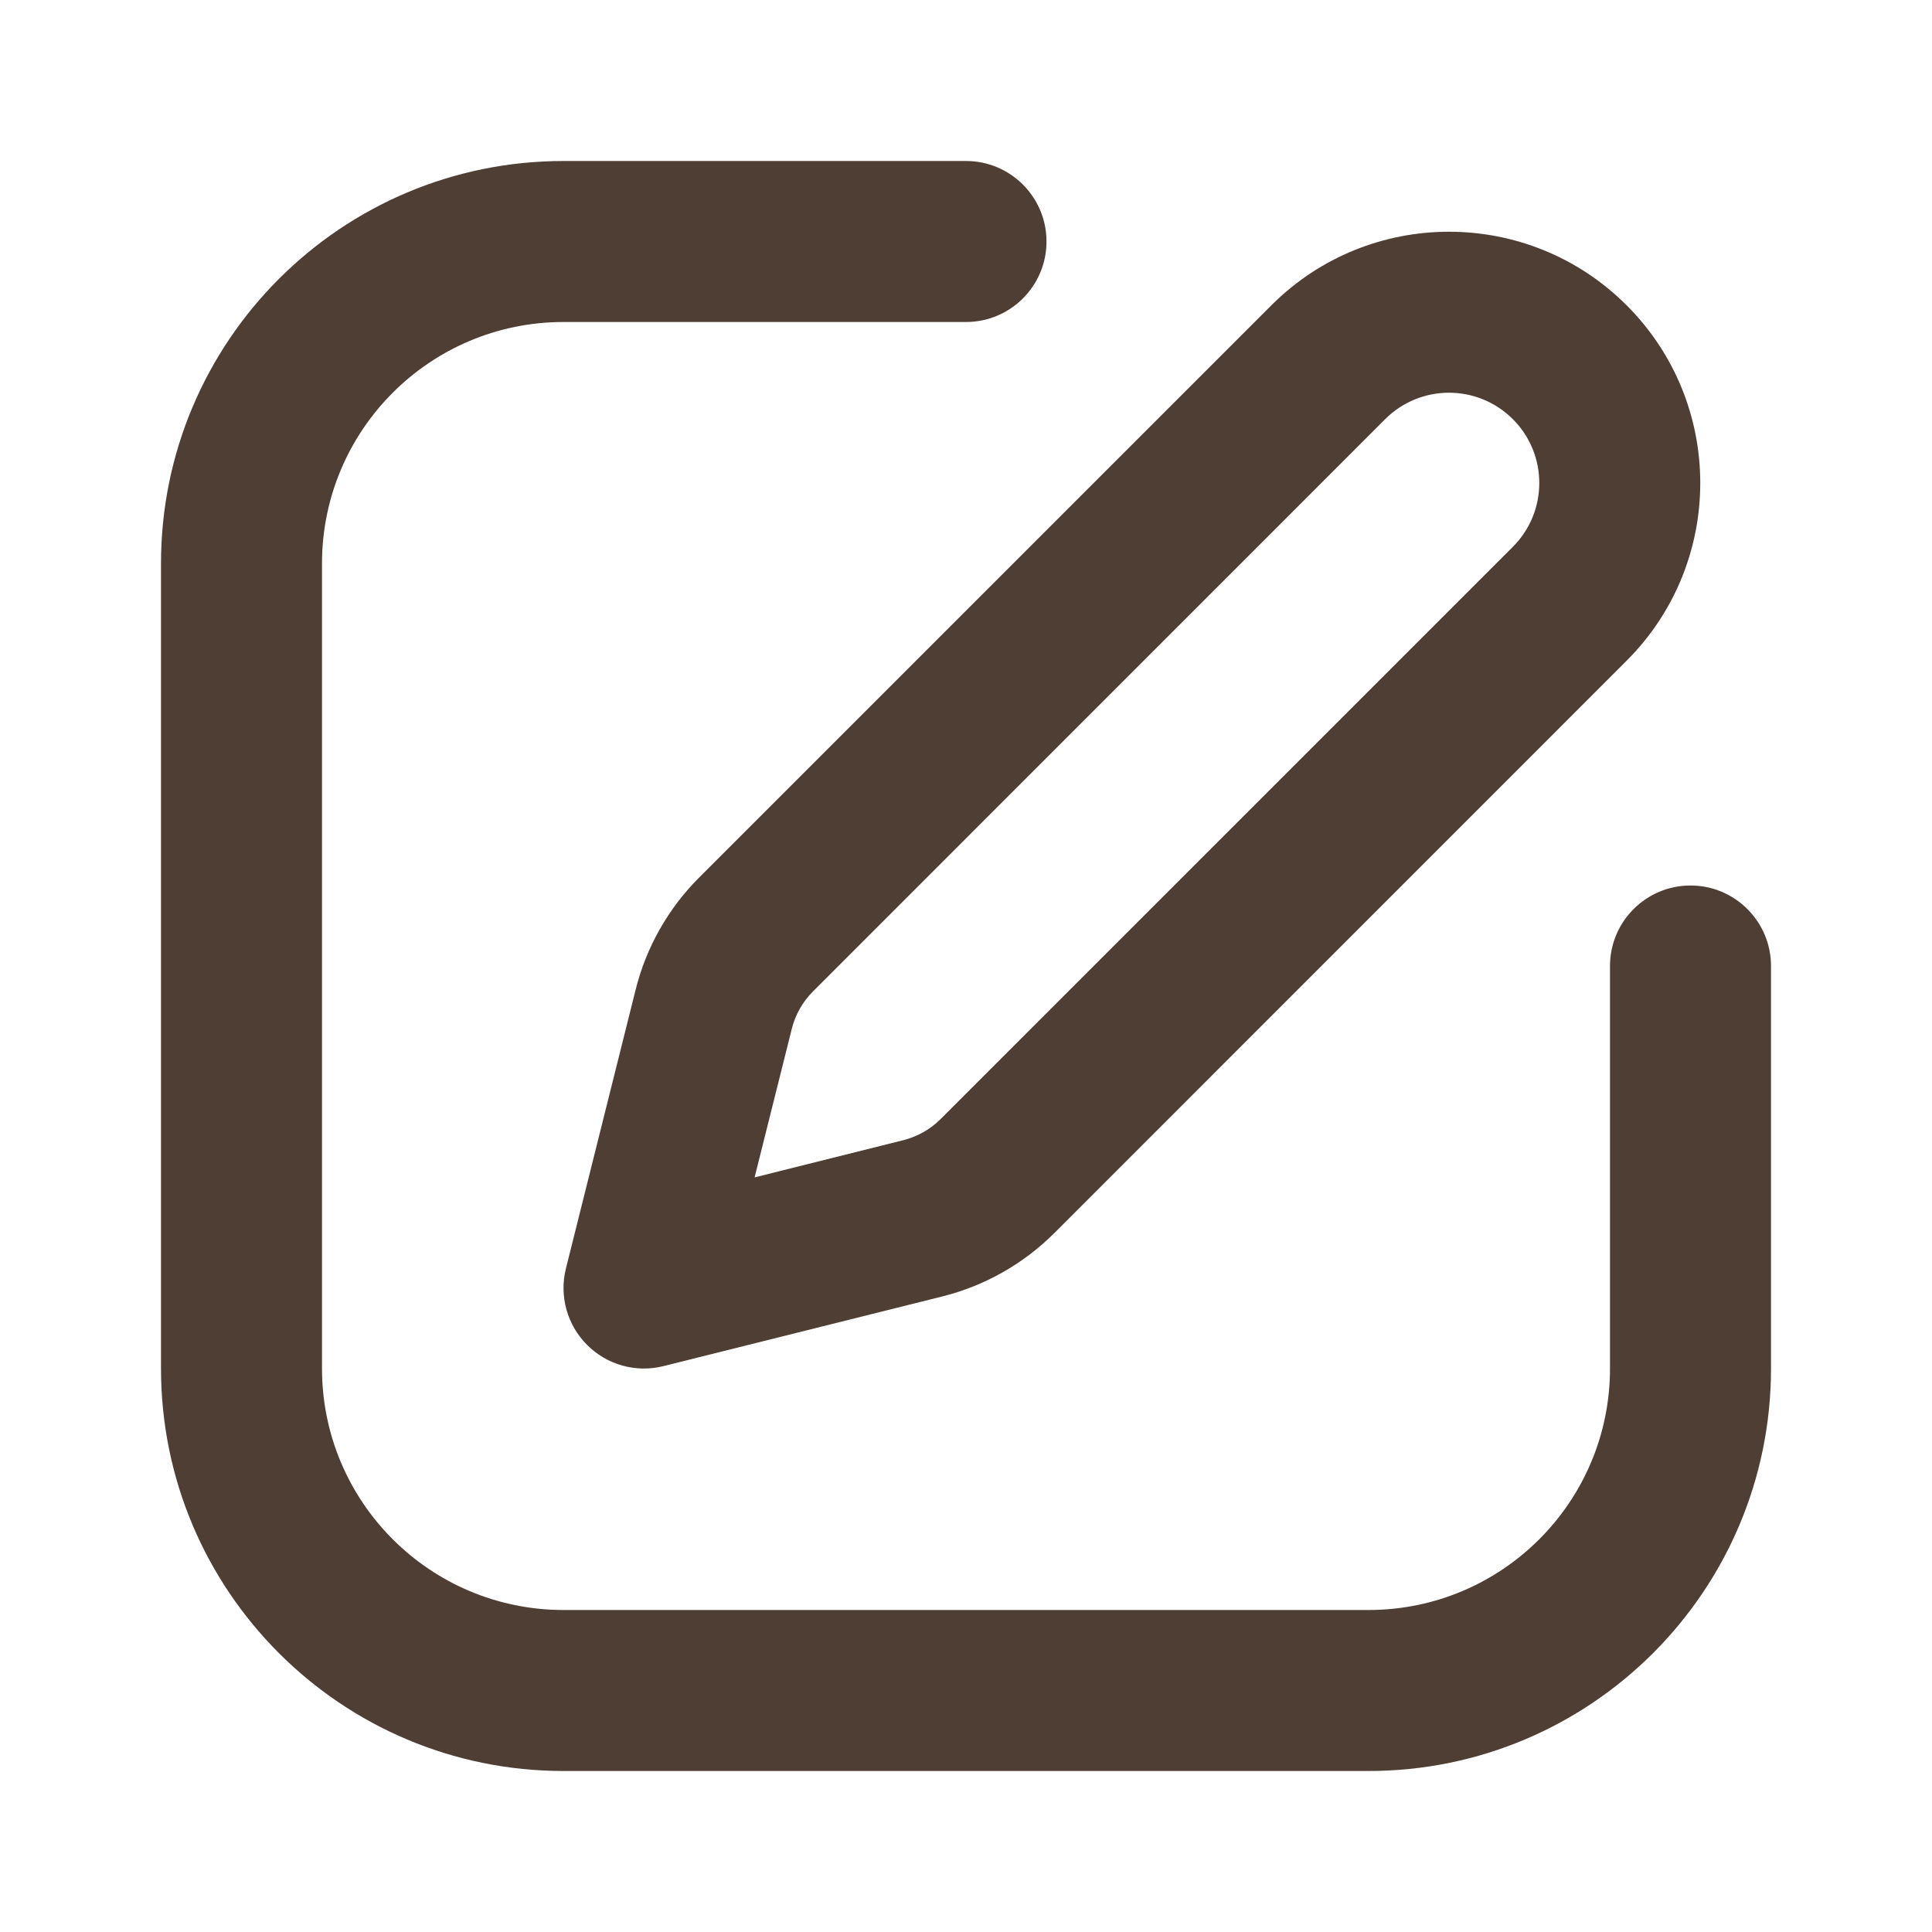 <svg width="24" height="24" viewBox="0 0 24 24" fill="none" xmlns="http://www.w3.org/2000/svg">
<path d="M7 2C4.239 2 2 4.239 2 7V17C2 19.761 4.239 22 7 22H17C19.761 22 22 19.761 22 17V12C22 11.448 21.552 11 21 11C20.448 11 20 11.448 20 12V17C20 18.657 18.657 20 17 20H7C5.343 20 4 18.657 4 17V7C4 5.343 5.343 4 7 4H12C12.552 4 13 3.552 13 3C13 2.448 12.552 2 12 2H7Z" fill="#240E00" fill-opacity="0.8"/>
<path fill-rule="evenodd" clip-rule="evenodd" d="M20.207 3.793C18.988 2.574 17.012 2.574 15.793 3.793L8.685 10.901C8.3 11.286 8.027 11.768 7.896 12.295L7.03 15.758C6.945 16.099 7.045 16.459 7.293 16.707C7.541 16.956 7.902 17.056 8.243 16.97L11.705 16.105C12.233 15.973 12.714 15.7 13.099 15.316L20.207 8.207C21.426 6.988 21.426 5.012 20.207 3.793ZM17.207 5.207C17.645 4.769 18.355 4.769 18.793 5.207C19.231 5.645 19.231 6.355 18.793 6.793L11.685 13.901C11.556 14.03 11.396 14.12 11.22 14.164L9.374 14.626L9.836 12.78C9.88 12.604 9.971 12.444 10.099 12.316L17.207 5.207Z" fill="#240E00" fill-opacity="0.8"/>
</svg>
